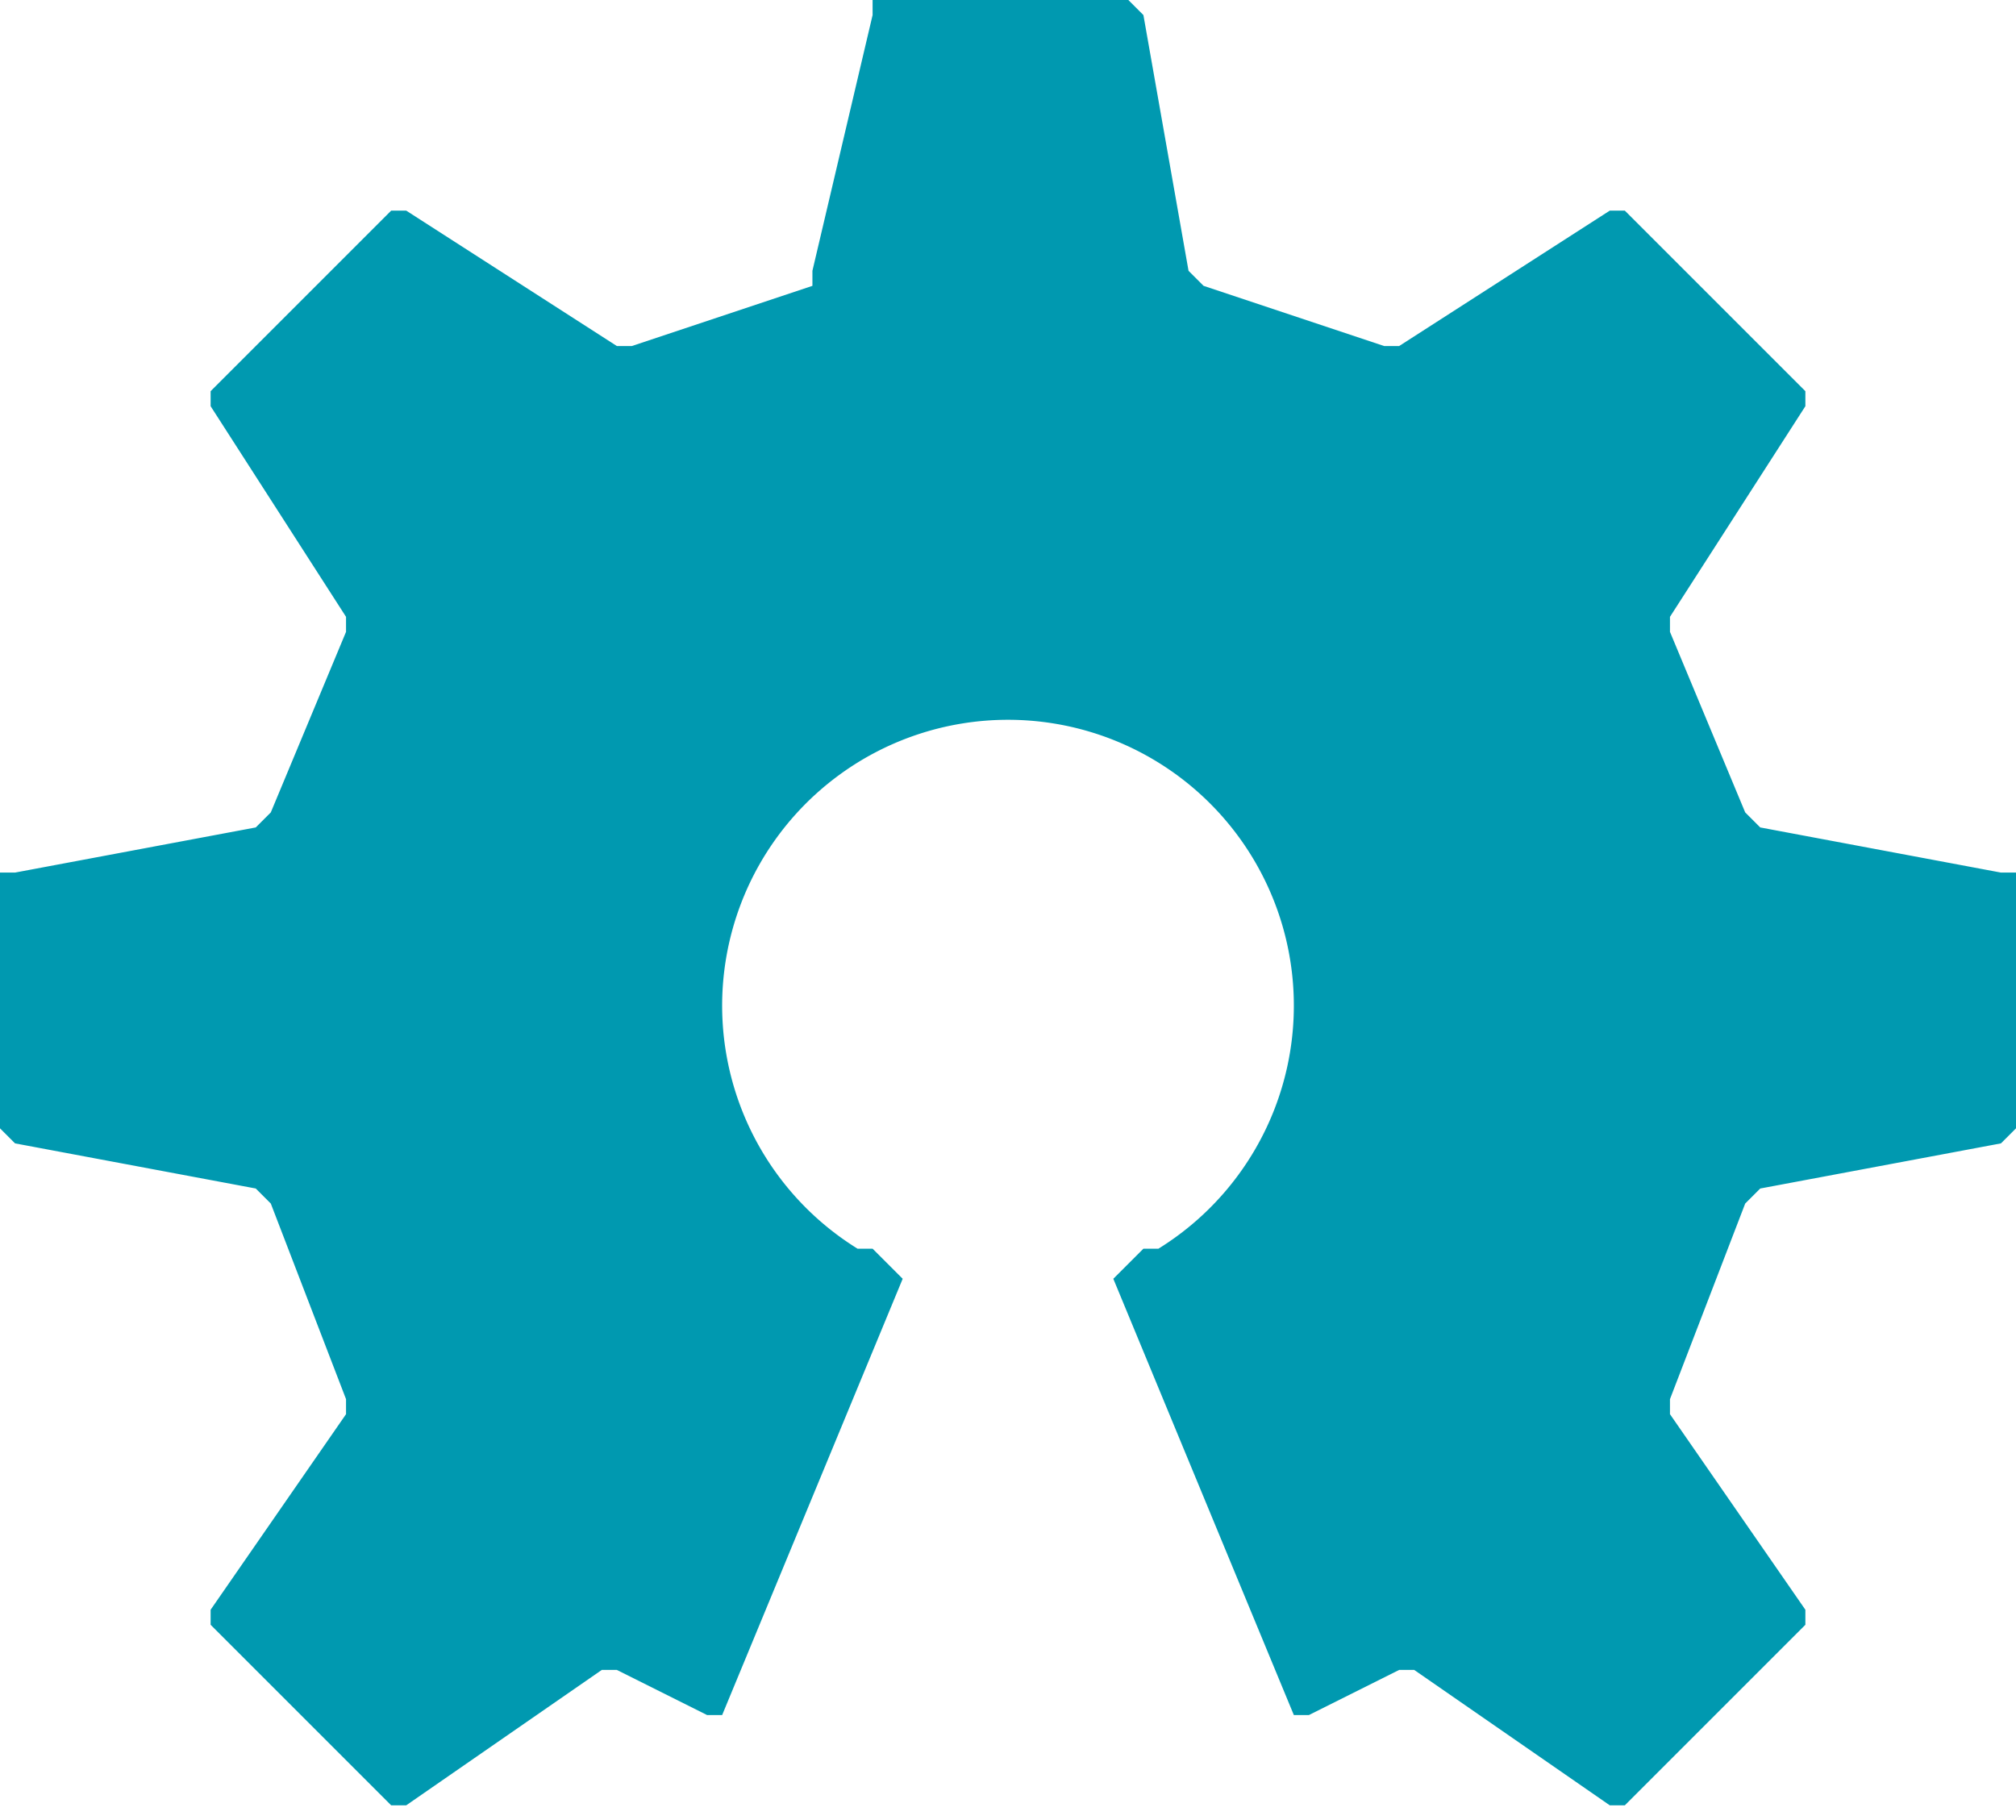 <svg xmlns="http://www.w3.org/2000/svg" width="134" height="121" version="1"><path fill="#0099b0" d="M133 58l-16-3-1-1-5-12v-1l9-14v-1l-12-12h-1l-14 9h-1l-12-4-1-1-3-17-1-1H58v1l-4 17v1l-12 4h-1l-14-9h-1L14 26v1l9 14v1l-5 12-1 1-16 3H0v17l1 1 16 3 1 1 5 13v1l-9 13v1l12 12h1l13-9h1l6 3h1l12-29-1-1-1-1h-1a19 19 0 1 1 20 0h-1l-1 1-1 1 12 29h1l6-3h1l13 9h1l12-12v-1l-9-13v-1l5-13 1-1 16-3 1-1V58h-1"/></svg>